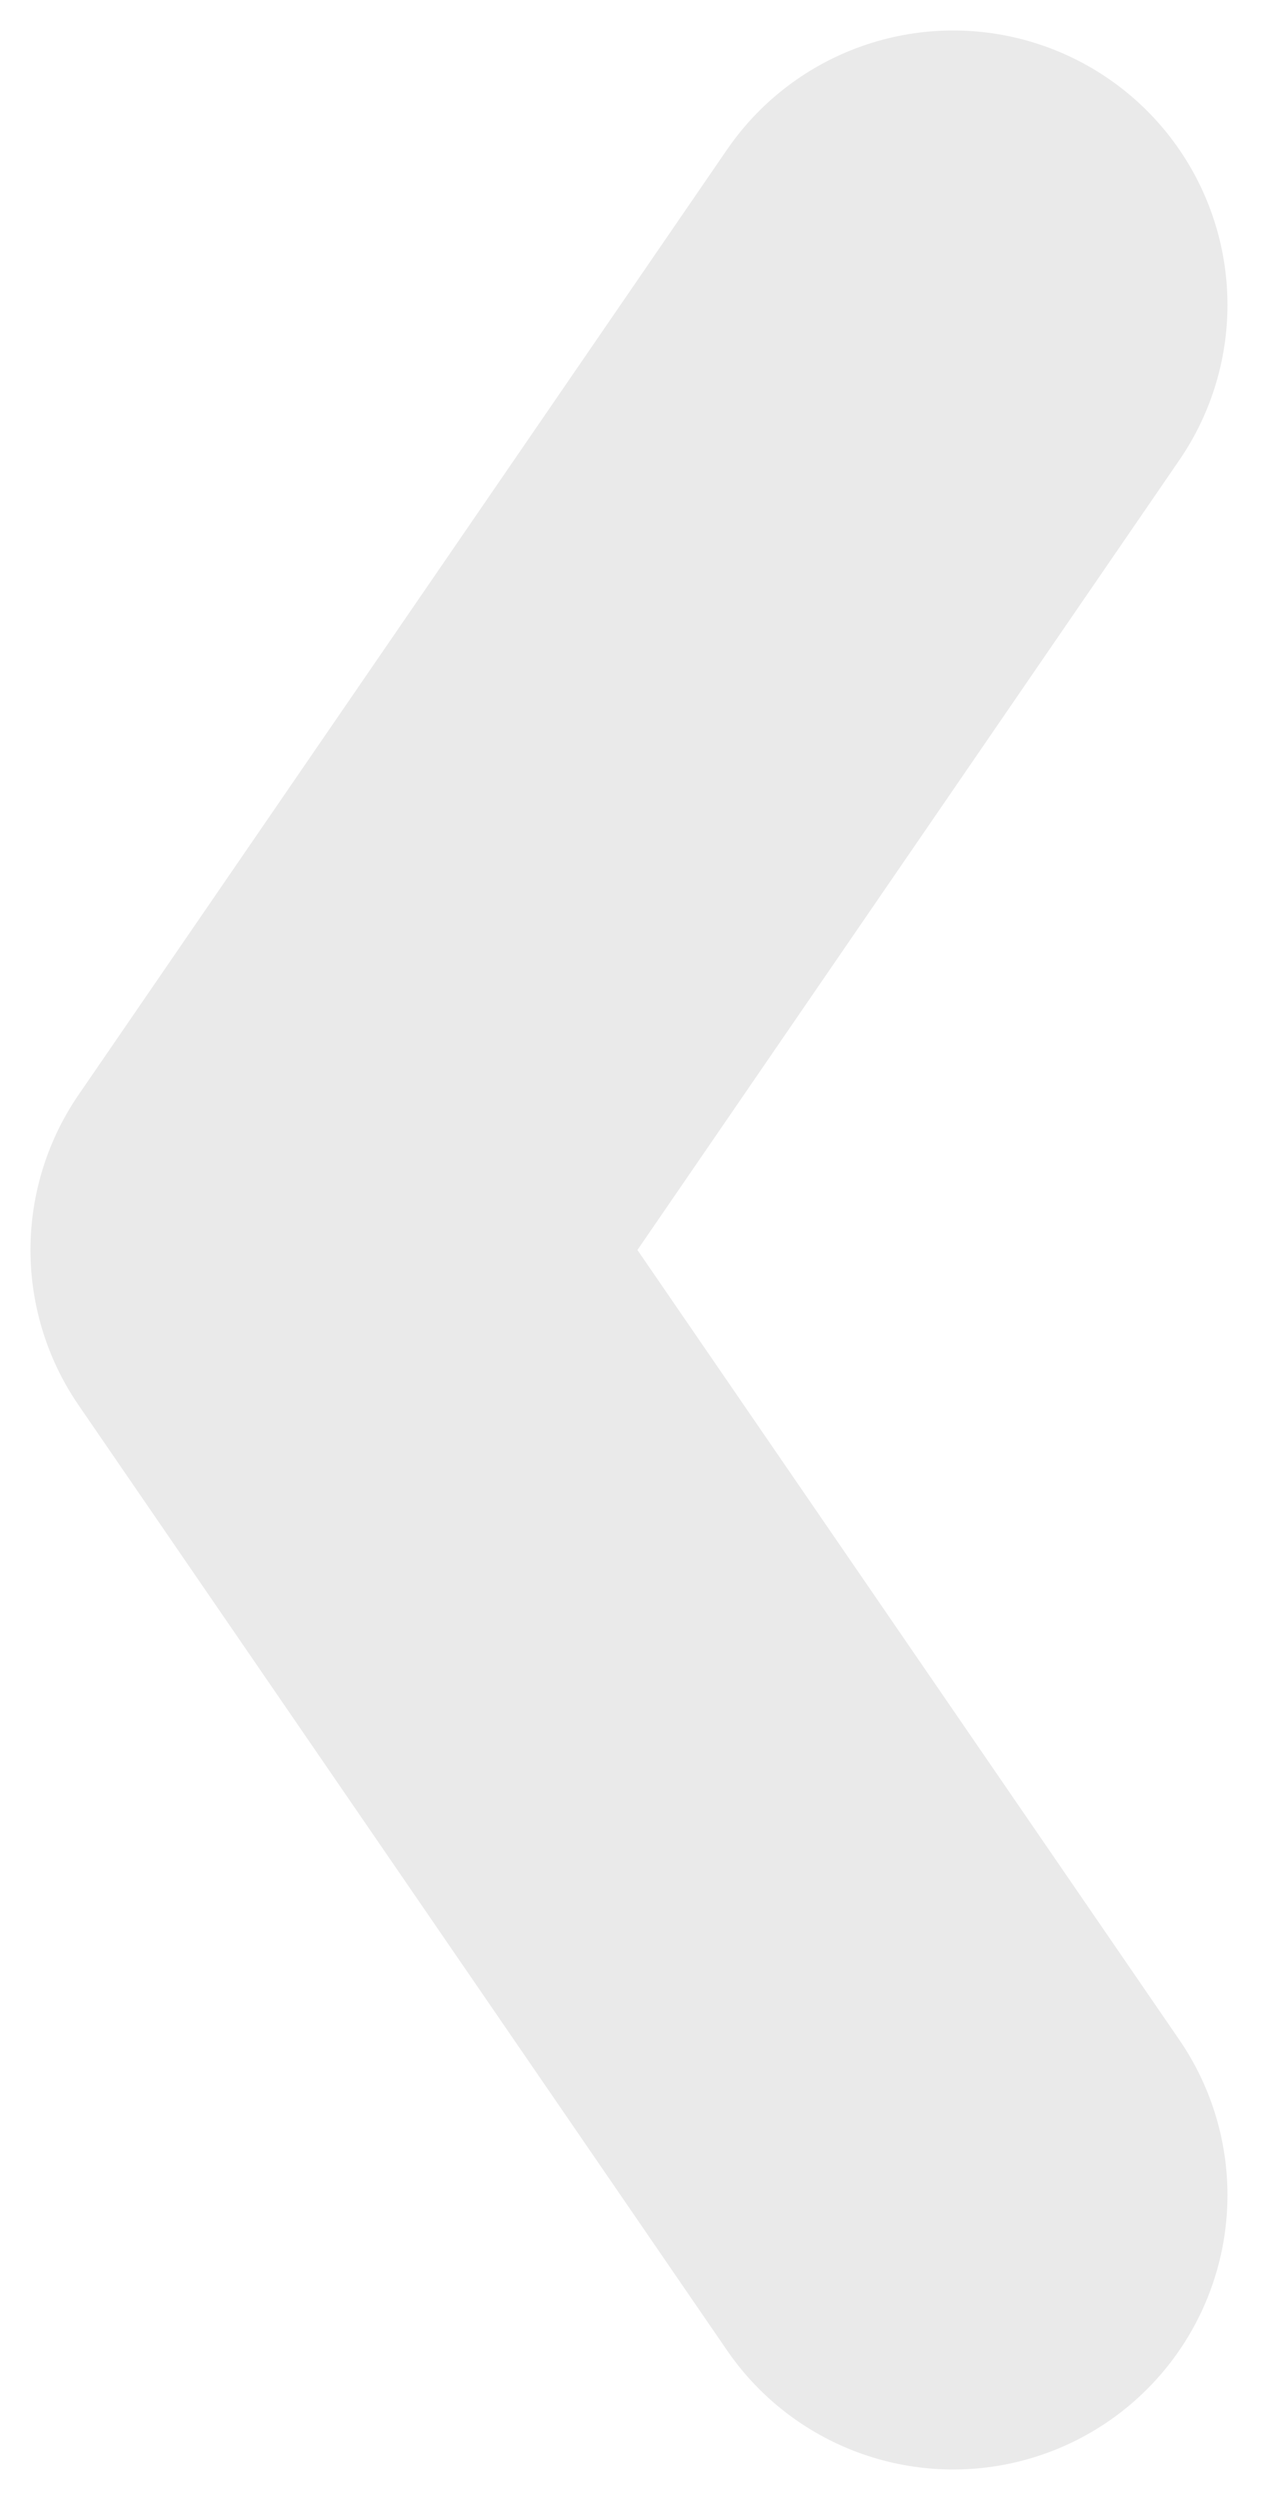 <svg width="21" height="41" viewBox="0 0 21 41" fill="none" xmlns="http://www.w3.org/2000/svg">
<path d="M15.638 5L5 20.5L15.638 36" stroke="#E8E8E8" stroke-opacity="0.9" stroke-width="9" stroke-linecap="round" stroke-linejoin="round"/>
</svg>
